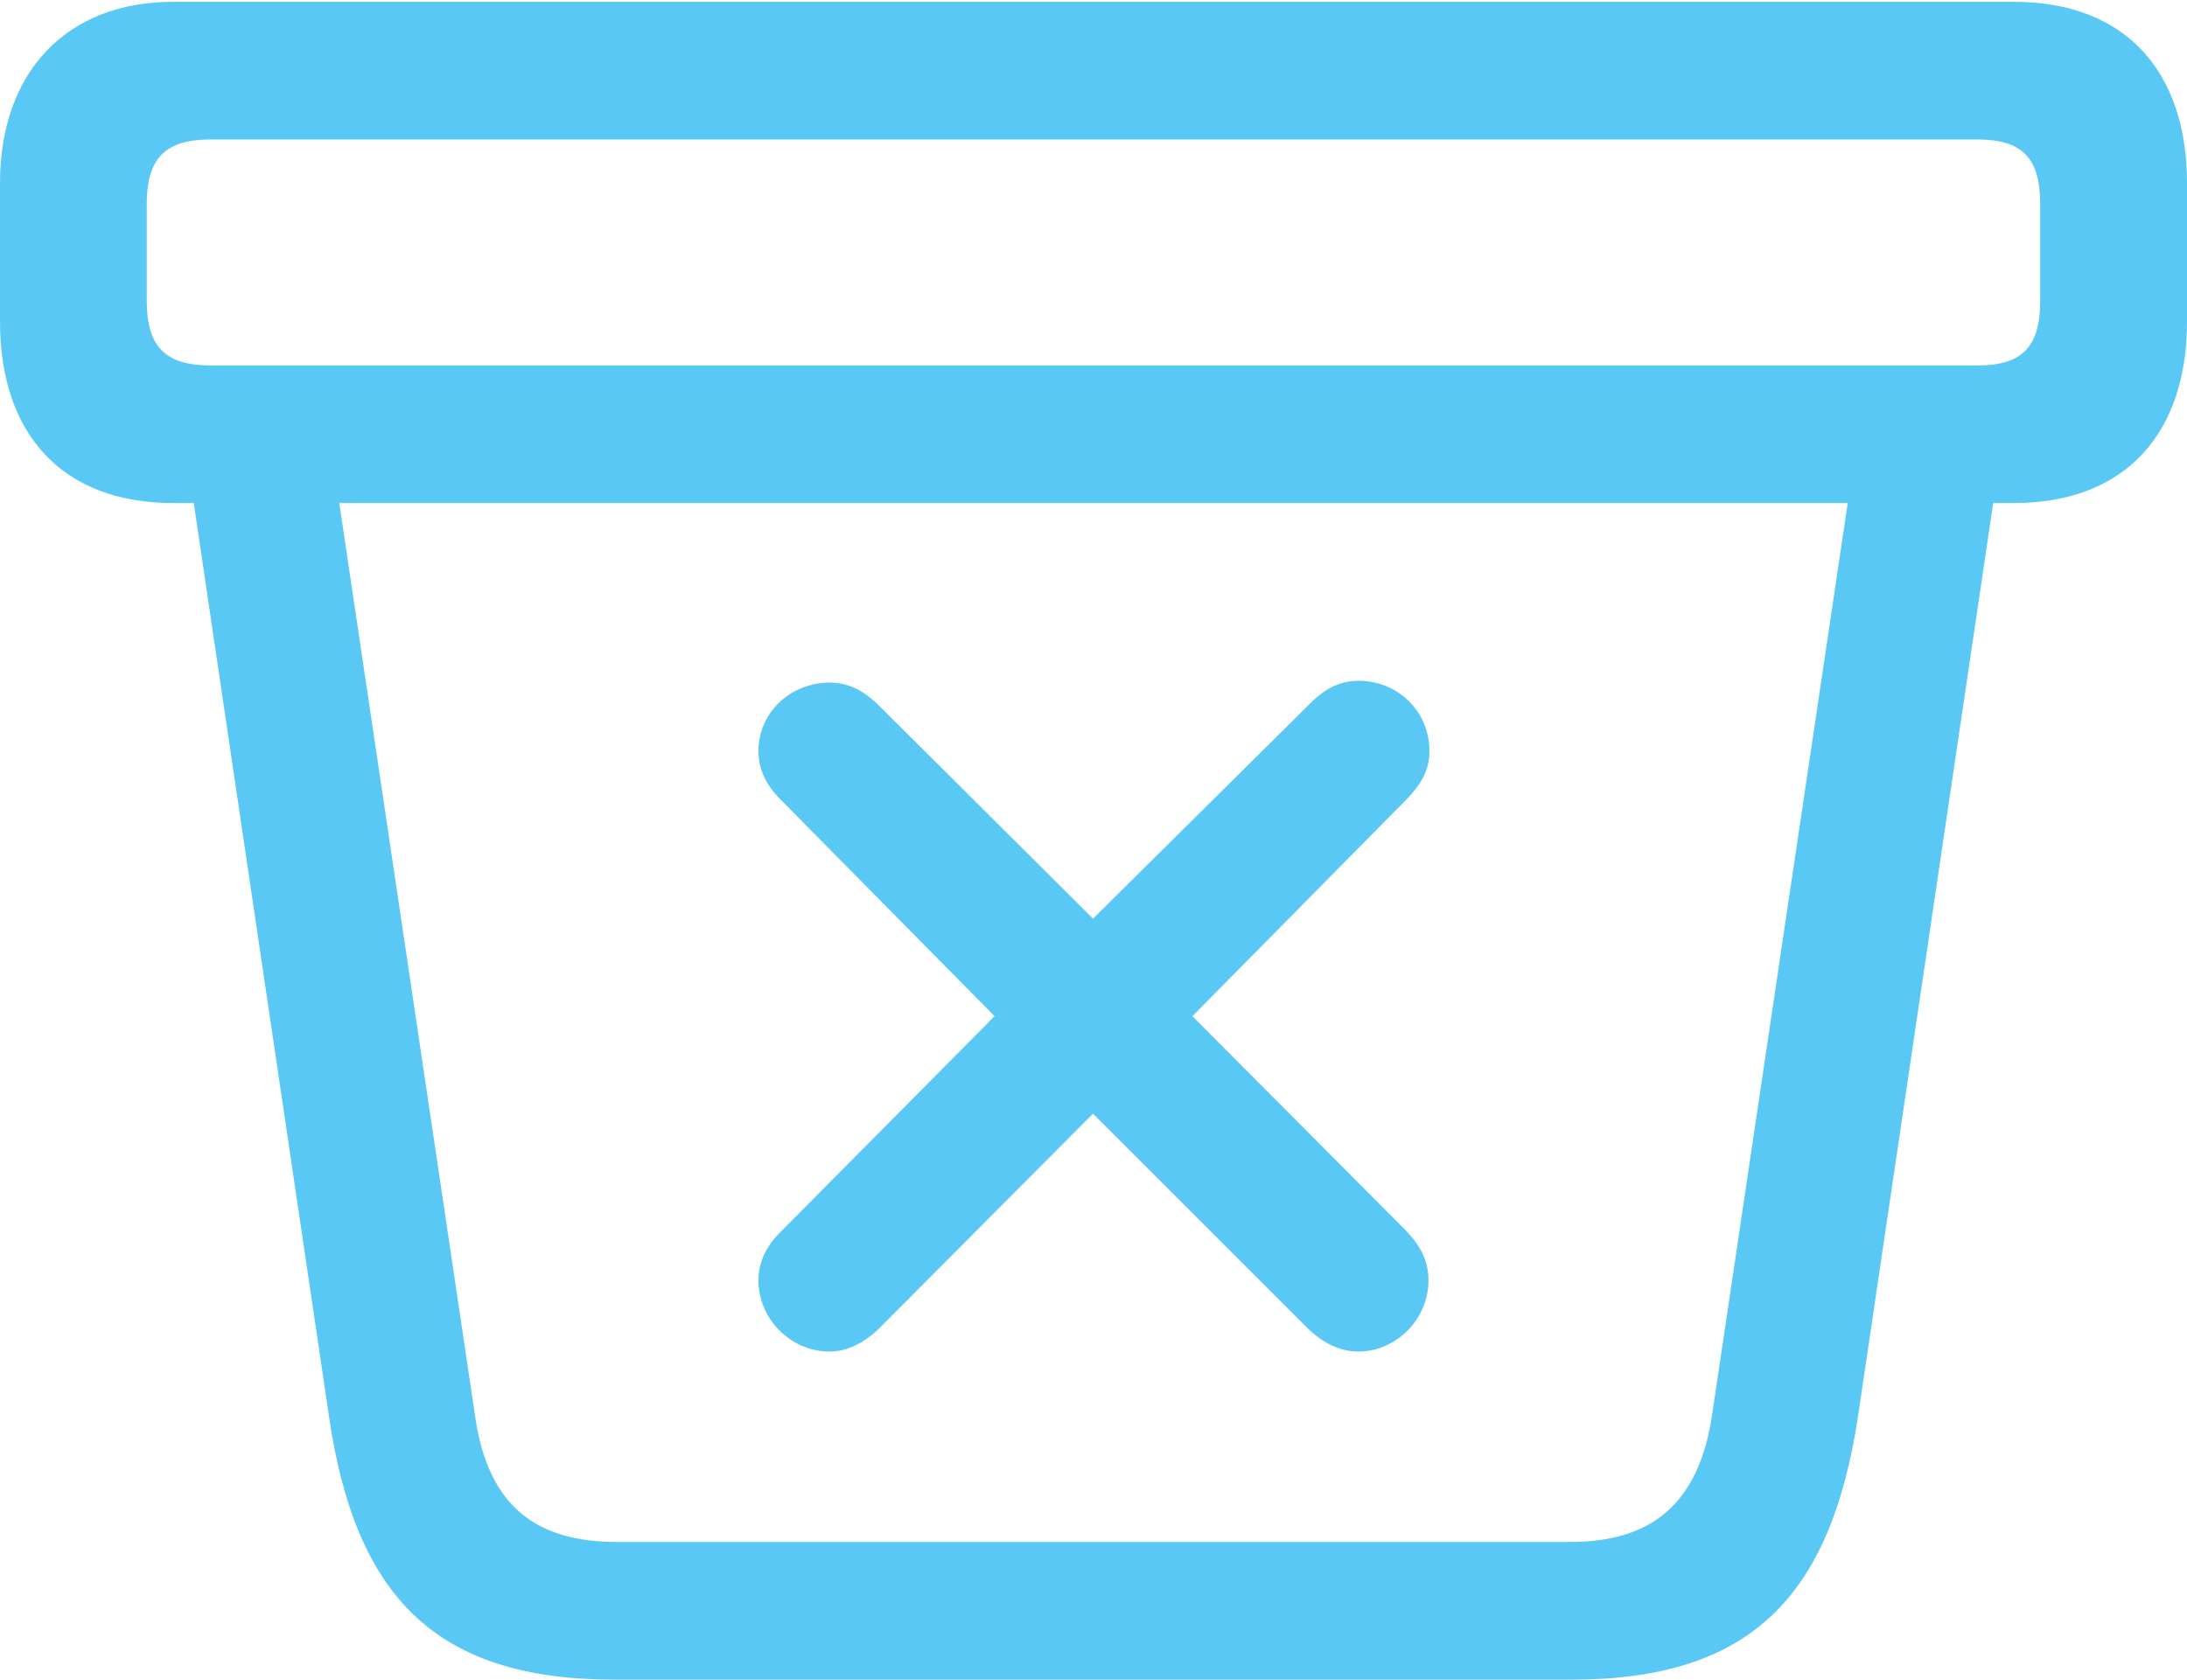 <?xml version="1.0" encoding="UTF-8"?>
<!--Generator: Apple Native CoreSVG 175.5-->
<!DOCTYPE svg
PUBLIC "-//W3C//DTD SVG 1.1//EN"
       "http://www.w3.org/Graphics/SVG/1.1/DTD/svg11.dtd">
<svg version="1.1" xmlns="http://www.w3.org/2000/svg" xmlns:xlink="http://www.w3.org/1999/xlink" width="29.285" height="22.498">
 <g>
  <rect height="22.498" opacity="0" width="29.285" x="0" y="0"/>
  <path d="M8.228 22.498L21.045 22.498C23.45 22.498 24.512 21.375 24.878 18.982L26.843 5.701L24.878 5.823L22.925 18.957C22.742 20.166 22.095 20.654 21.02 20.654L8.264 20.654C7.166 20.654 6.531 20.166 6.36 18.957L4.407 5.823L2.441 5.701L4.407 18.982C4.761 21.387 5.835 22.498 8.228 22.498ZM2.319 6.738L26.965 6.738C28.467 6.738 29.285 5.798 29.285 4.309L29.285 2.454C29.285 0.964 28.467 0.024 26.965 0.024L2.319 0.024C0.891 0.024 0 0.964 0 2.454L0 4.309C0 5.798 0.818 6.738 2.319 6.738ZM2.82 4.895C2.209 4.895 1.965 4.639 1.965 4.028L1.965 2.734C1.965 2.124 2.209 1.868 2.82 1.868L26.477 1.868C27.087 1.868 27.319 2.124 27.319 2.734L27.319 4.028C27.319 4.639 27.087 4.895 26.477 4.895ZM11.108 18.103C11.352 18.103 11.572 17.981 11.755 17.81L14.636 14.917L17.529 17.81C17.7 17.969 17.92 18.103 18.189 18.103C18.701 18.103 19.128 17.664 19.128 17.151C19.128 16.87 19.006 16.675 18.835 16.492L15.967 13.611L18.848 10.693C19.031 10.498 19.141 10.315 19.141 10.059C19.141 9.534 18.726 9.119 18.189 9.119C17.956 9.119 17.749 9.216 17.554 9.412L14.636 12.305L11.743 9.424C11.548 9.241 11.352 9.143 11.108 9.143C10.584 9.143 10.156 9.546 10.156 10.059C10.156 10.327 10.278 10.535 10.449 10.706L13.318 13.611L10.449 16.504C10.278 16.675 10.156 16.882 10.156 17.151C10.156 17.664 10.584 18.103 11.108 18.103Z" fill="#5ac8f5"/>
 </g>
</svg>
